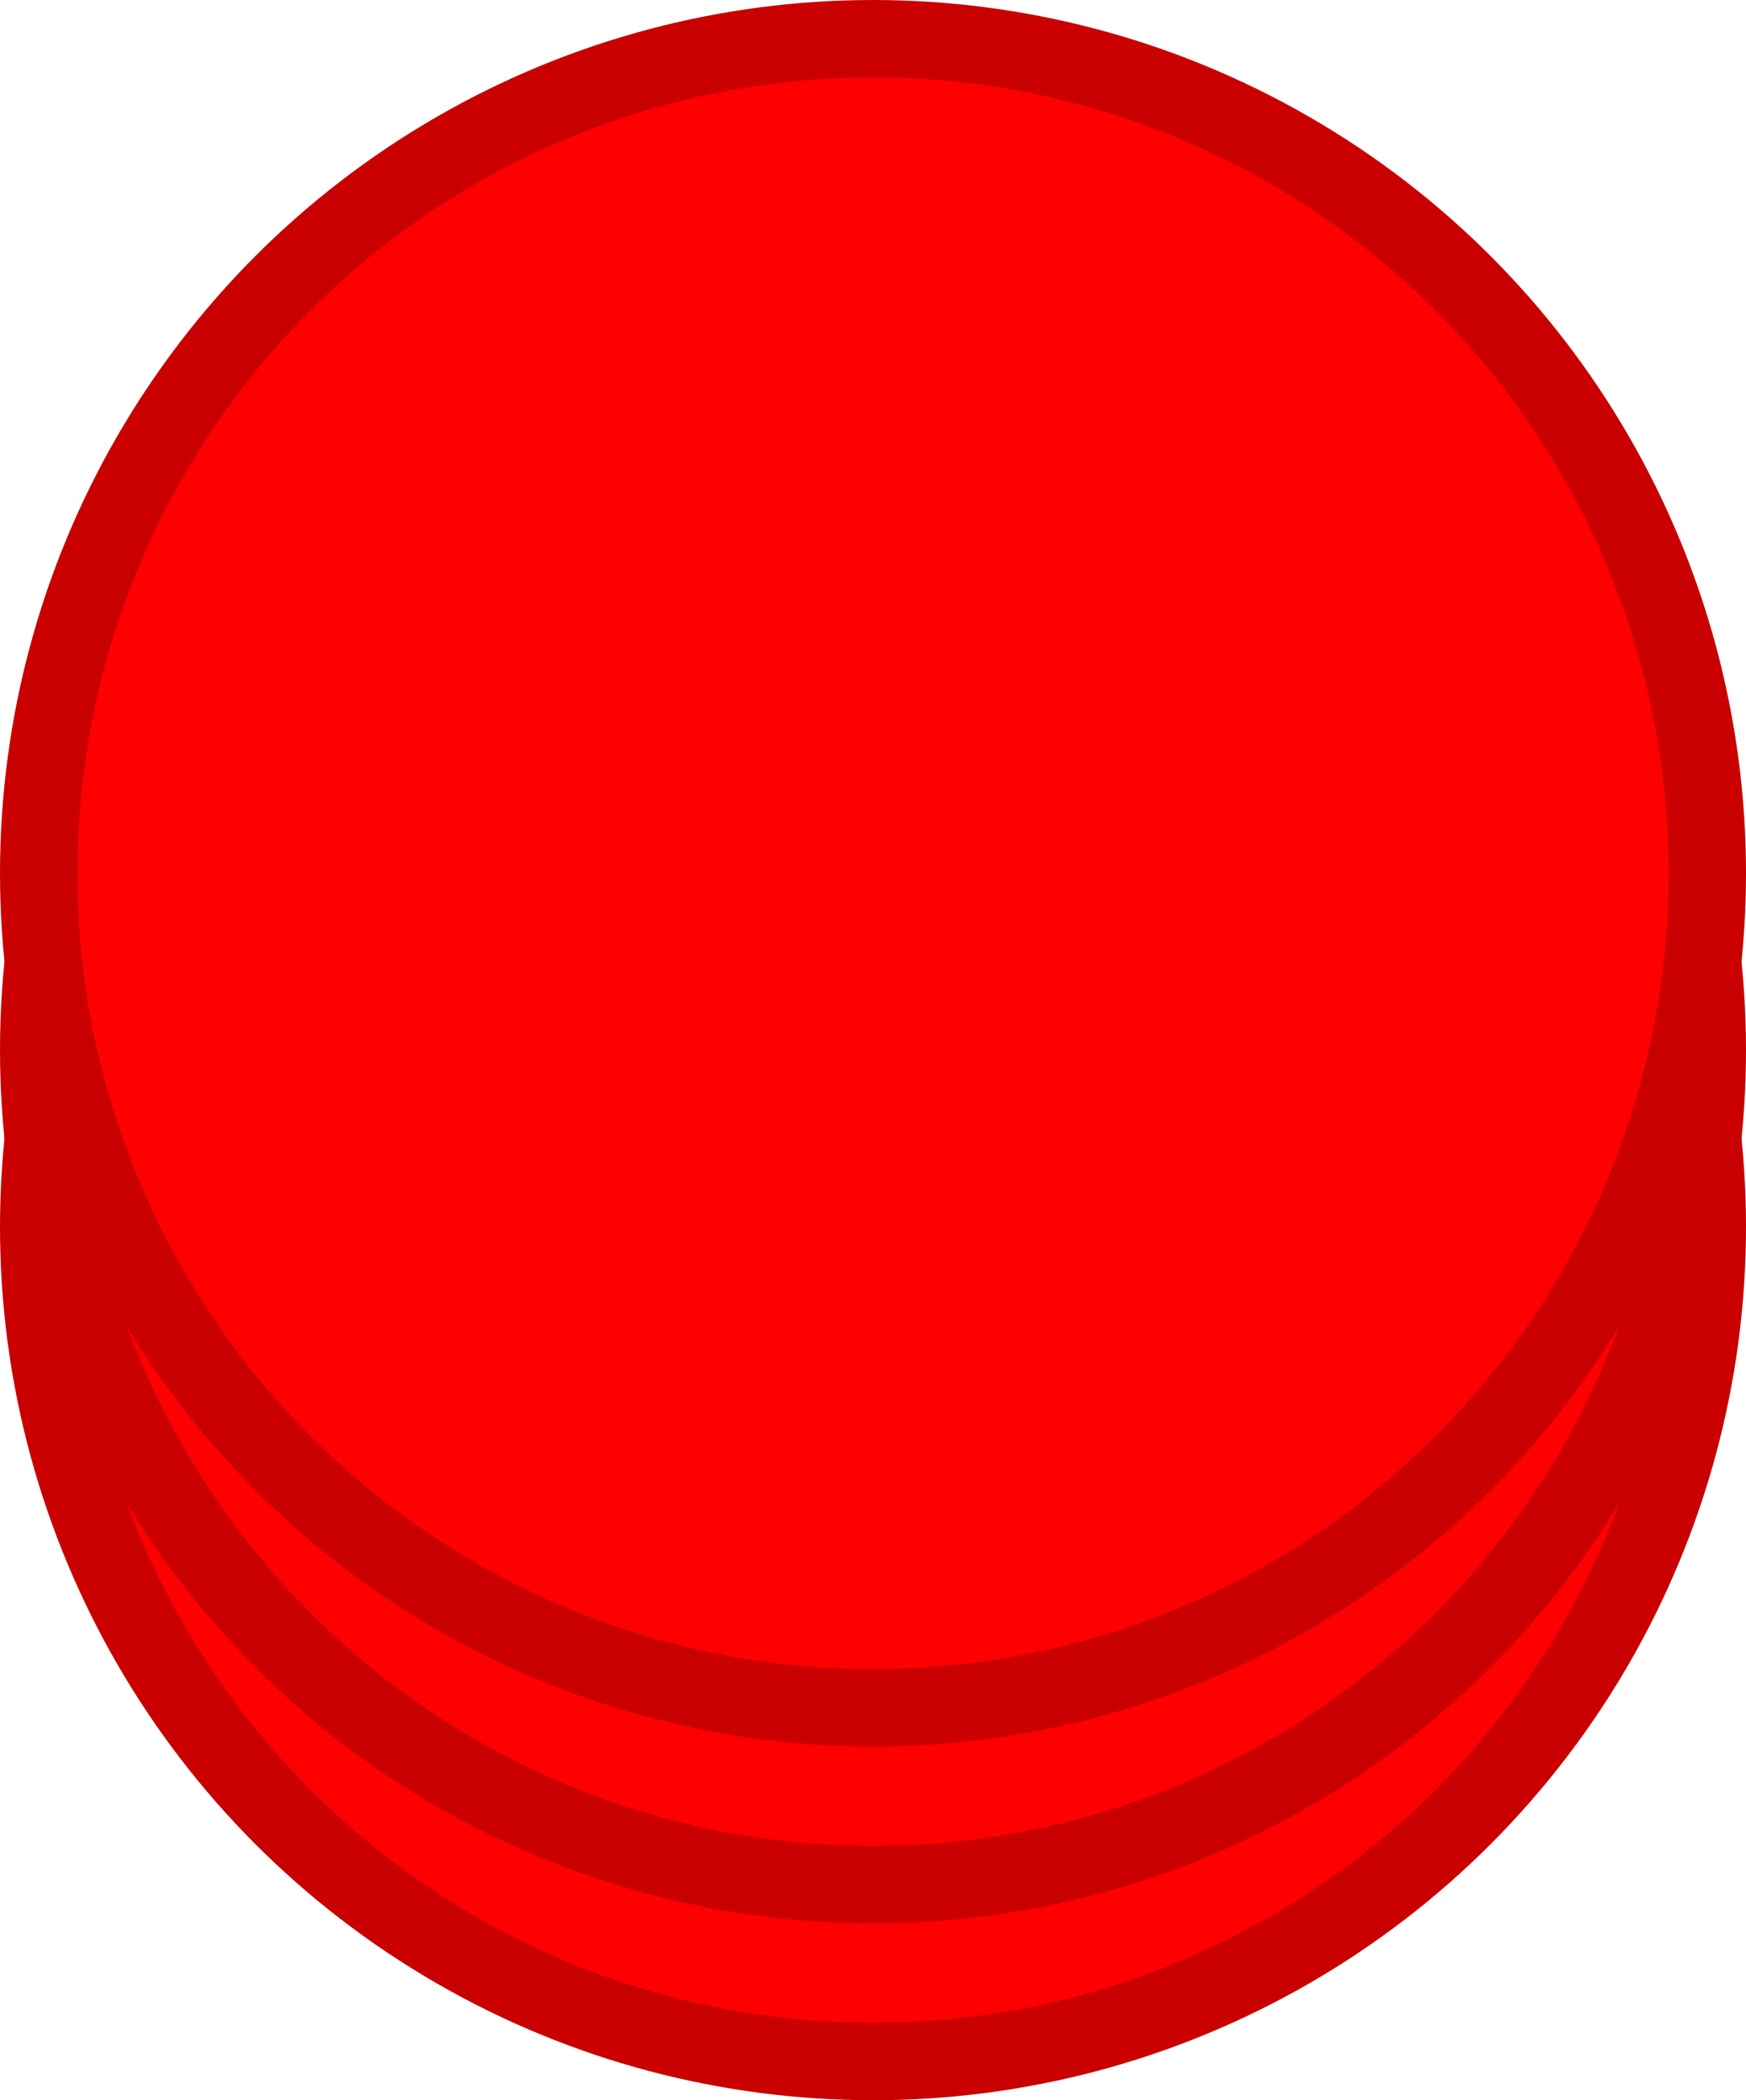 <svg width="158" height="190" viewBox="0 0 158 190" fill="none" xmlns="http://www.w3.org/2000/svg">
<circle cx="79" cy="111" r="75.5" fill="#FF0000" stroke="#CA0000" stroke-width="7"/>
<circle cx="79" cy="95" r="75.5" fill="#FF0000" stroke="#CA0000" stroke-width="7"/>
<circle cx="79" cy="79" r="75.5" fill="#FF0000" stroke="#CA0000" stroke-width="7"/>
</svg>
